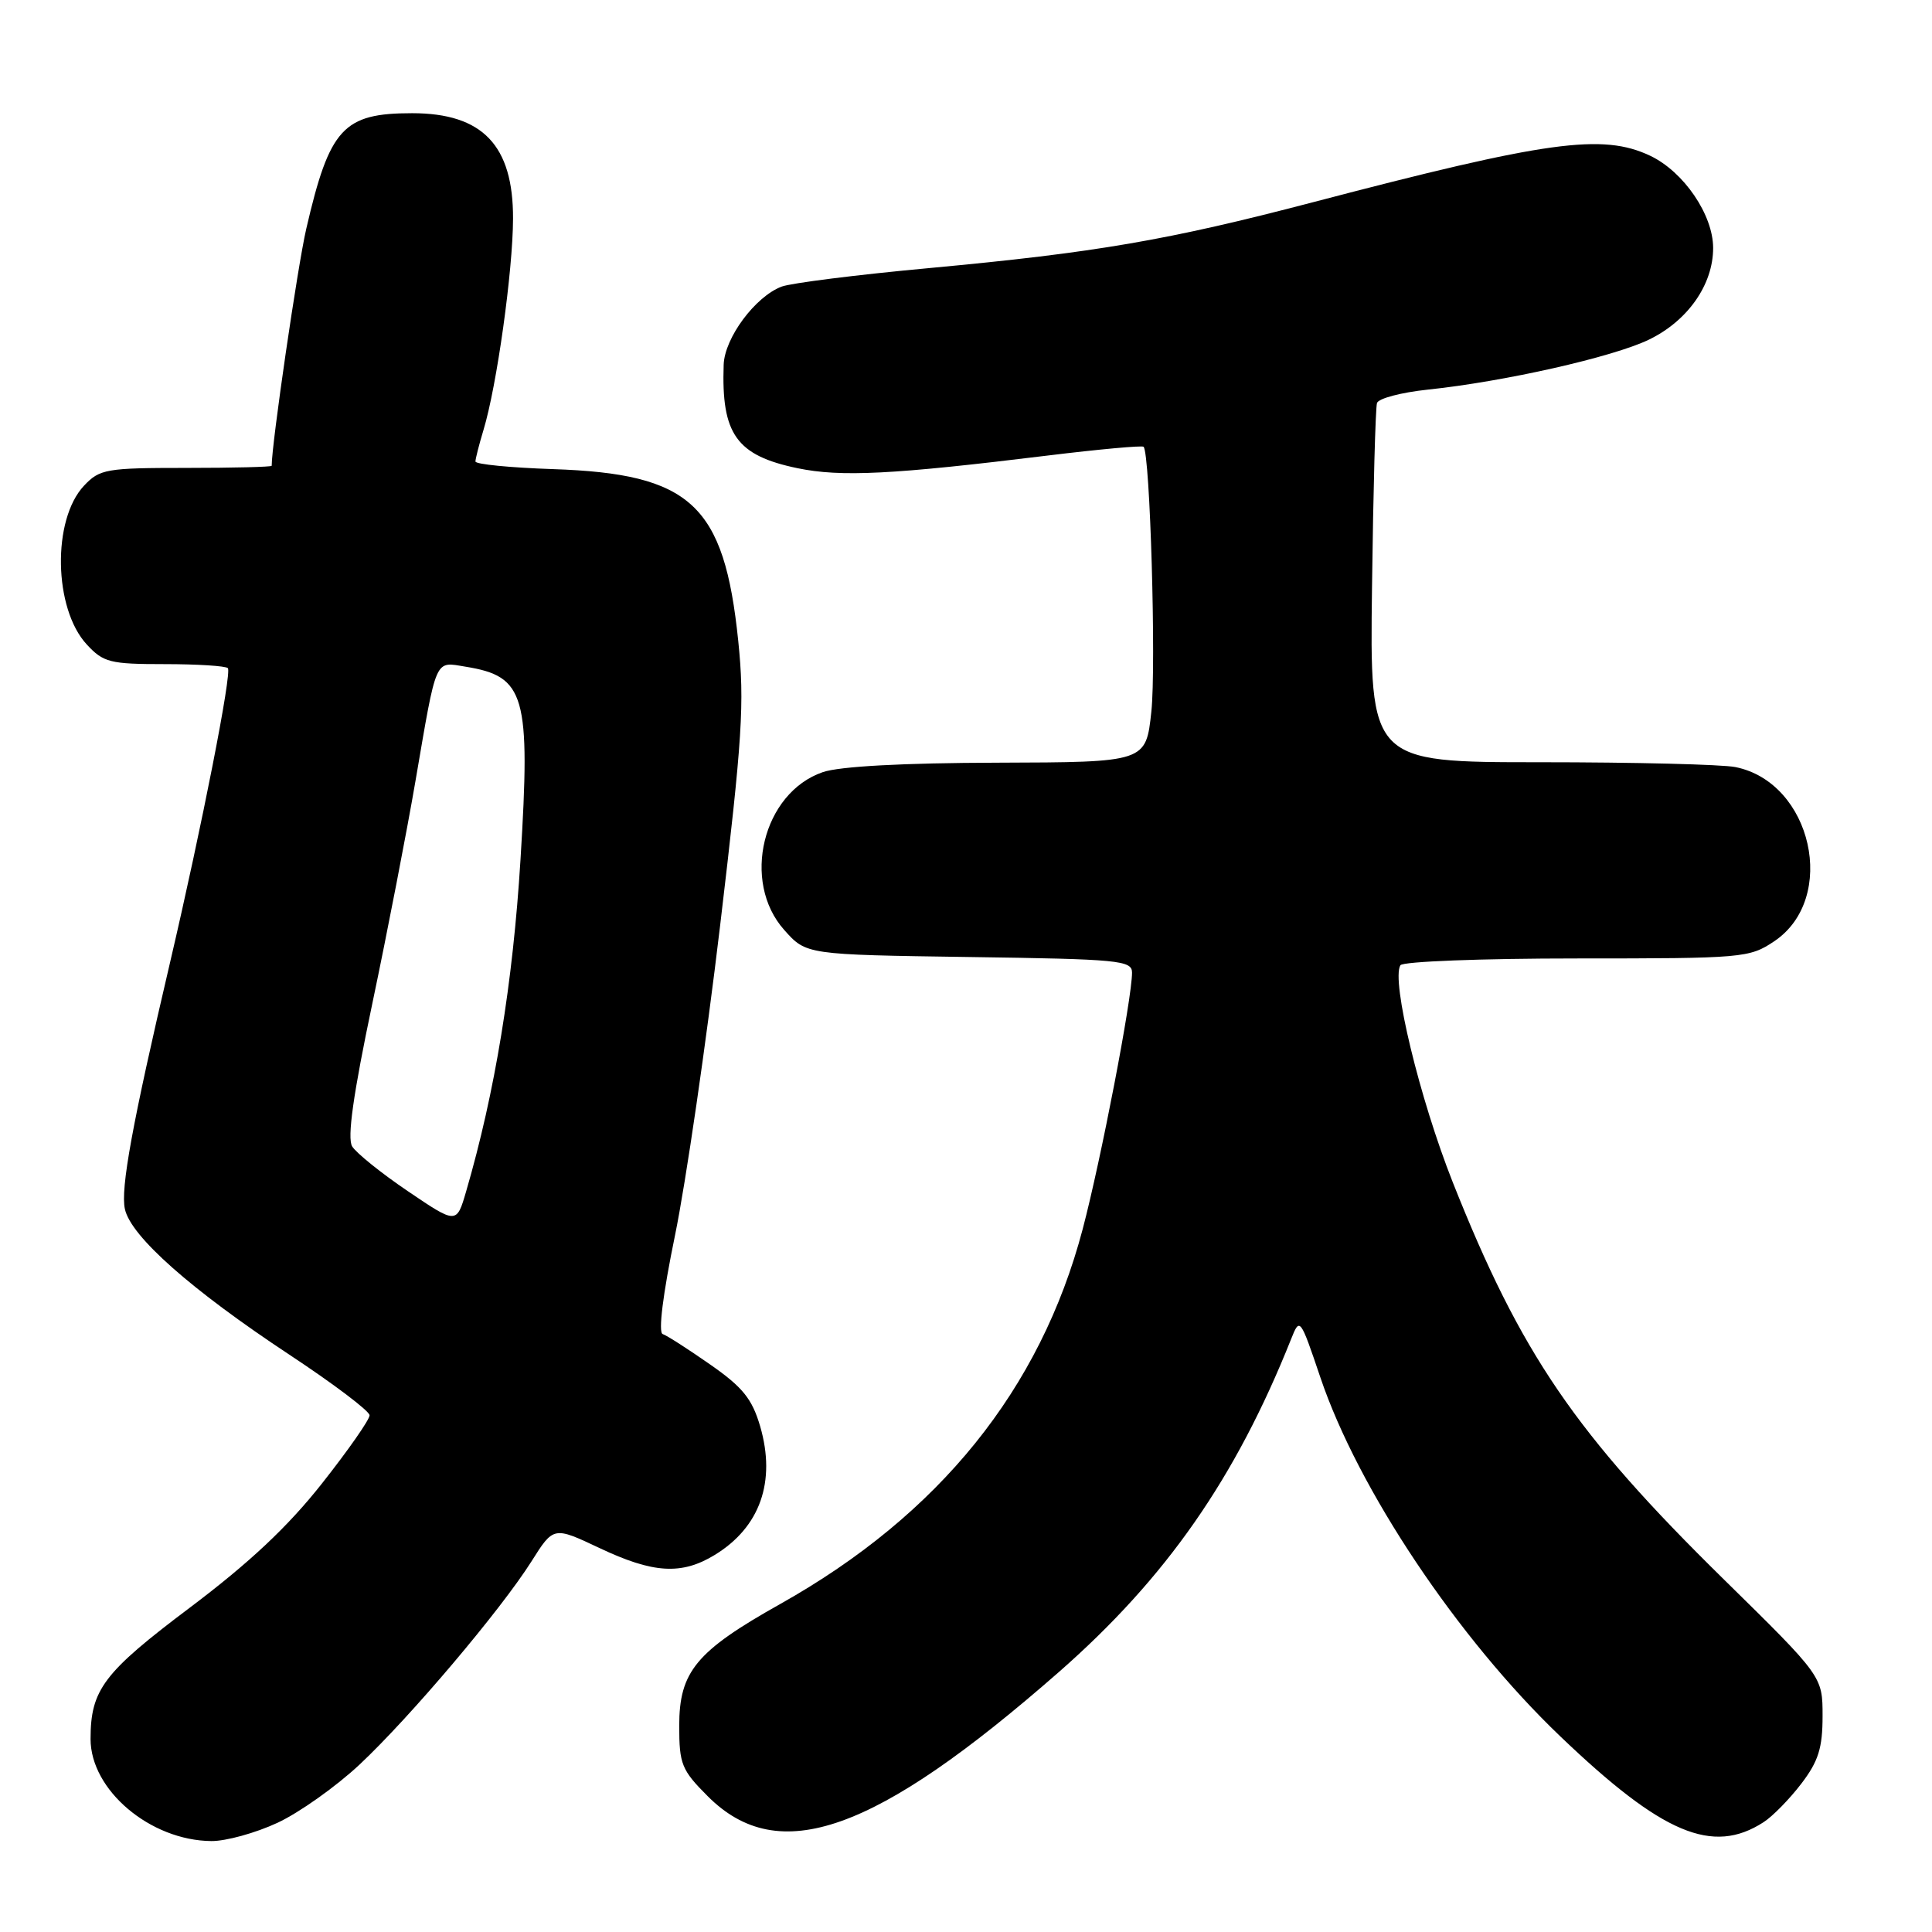 <?xml version="1.0" encoding="UTF-8" standalone="no"?>
<!DOCTYPE svg PUBLIC "-//W3C//DTD SVG 1.1//EN" "http://www.w3.org/Graphics/SVG/1.1/DTD/svg11.dtd" >
<svg xmlns="http://www.w3.org/2000/svg" xmlns:xlink="http://www.w3.org/1999/xlink" version="1.1" viewBox="0 0 256 256">
 <g >
 <path fill="currentColor"
d=" M 36.77 241.53 C 39.67 240.18 44.58 236.69 47.67 233.79 C 54.38 227.49 66.35 213.34 70.43 206.88 C 73.35 202.25 73.35 202.25 79.43 205.12 C 86.55 208.49 90.31 208.72 94.70 206.04 C 100.71 202.38 102.85 196.32 100.73 189.01 C 99.66 185.36 98.43 183.82 94.11 180.81 C 91.19 178.77 88.36 176.95 87.81 176.77 C 87.20 176.57 87.84 171.46 89.44 163.70 C 90.88 156.70 93.57 138.22 95.42 122.64 C 98.38 97.71 98.67 93.19 97.82 84.91 C 95.96 66.84 91.56 62.77 73.25 62.16 C 67.61 61.97 63.00 61.52 63.00 61.15 C 63.00 60.79 63.48 58.91 64.06 56.99 C 65.83 51.16 67.96 35.89 67.98 28.97 C 68.01 19.25 63.94 15.00 54.61 15.00 C 45.48 15.00 43.67 16.97 40.58 30.32 C 39.44 35.25 36.00 58.81 36.00 61.72 C 36.00 61.87 30.90 62.00 24.67 62.00 C 14.07 62.00 13.21 62.15 11.13 64.36 C 6.89 68.87 7.10 80.65 11.50 85.40 C 13.70 87.78 14.59 88.00 21.79 88.00 C 26.12 88.00 29.90 88.24 30.19 88.53 C 30.76 89.09 26.74 109.53 22.54 127.50 C 17.52 148.94 15.95 157.51 16.55 160.21 C 17.34 163.84 25.35 170.92 38.34 179.50 C 44.17 183.35 48.95 186.96 48.97 187.53 C 48.99 188.09 46.13 192.18 42.63 196.61 C 38.12 202.32 33.04 207.08 25.17 213.01 C 13.71 221.63 12.00 223.89 12.00 230.43 C 12.00 237.20 19.91 243.88 28.00 243.95 C 29.93 243.97 33.87 242.88 36.77 241.53 Z  M 233.68 241.45 C 234.88 240.68 237.13 238.38 238.68 236.35 C 240.95 233.38 241.50 231.62 241.50 227.39 C 241.50 222.13 241.50 222.13 228.45 209.31 C 208.72 189.94 201.52 179.39 192.50 156.66 C 188.10 145.55 184.32 129.91 185.56 127.90 C 185.87 127.40 196.37 127.00 208.91 127.00 C 230.99 127.00 231.81 126.93 235.10 124.72 C 243.55 119.04 240.11 103.67 229.94 101.64 C 228.18 101.29 216.57 101.00 204.12 101.00 C 181.50 101.00 181.50 101.00 181.80 77.75 C 181.96 64.96 182.26 54.00 182.46 53.40 C 182.66 52.79 185.68 52.00 189.16 51.63 C 199.31 50.57 213.71 47.32 218.50 45.00 C 223.64 42.51 227.00 37.72 227.00 32.86 C 227.00 28.46 223.10 22.75 218.66 20.64 C 212.35 17.65 205.04 18.65 174.00 26.79 C 154.77 31.83 145.22 33.47 123.15 35.52 C 113.61 36.40 104.79 37.51 103.56 37.98 C 100.07 39.31 96.01 44.77 95.89 48.33 C 95.57 57.53 97.58 60.36 105.68 62.04 C 111.43 63.23 118.23 62.89 138.84 60.36 C 145.63 59.53 151.34 59.01 151.53 59.20 C 152.39 60.05 153.21 88.21 152.56 94.29 C 151.84 101.00 151.84 101.00 132.17 101.06 C 119.68 101.09 111.24 101.55 109.03 102.31 C 101.06 105.05 98.19 116.82 103.92 123.23 C 106.83 126.50 106.83 126.50 128.42 126.81 C 148.28 127.09 150.00 127.25 150.00 128.88 C 150.00 132.31 145.90 153.61 143.46 162.87 C 137.85 184.11 124.46 200.70 103.40 212.53 C 92.24 218.79 90.00 221.50 90.00 228.69 C 90.00 233.77 90.32 234.55 93.79 238.02 C 103.18 247.42 115.95 242.89 140.31 221.55 C 154.51 209.10 163.72 195.89 171.08 177.43 C 172.23 174.54 172.28 174.60 174.95 182.50 C 179.96 197.35 193.16 217.09 206.75 230.08 C 220.27 243.01 226.93 245.82 233.68 241.45 Z  M 54.06 157.85 C 50.53 155.46 47.20 152.78 46.66 151.90 C 45.99 150.78 46.80 145.01 49.35 132.90 C 51.36 123.33 53.92 110.10 55.05 103.50 C 57.90 86.88 57.56 87.67 61.69 88.34 C 69.61 89.62 70.31 92.08 68.97 113.88 C 67.96 130.27 65.59 144.75 61.77 157.85 C 60.50 162.21 60.50 162.21 54.06 157.85 Z "/>
</g>
</svg>